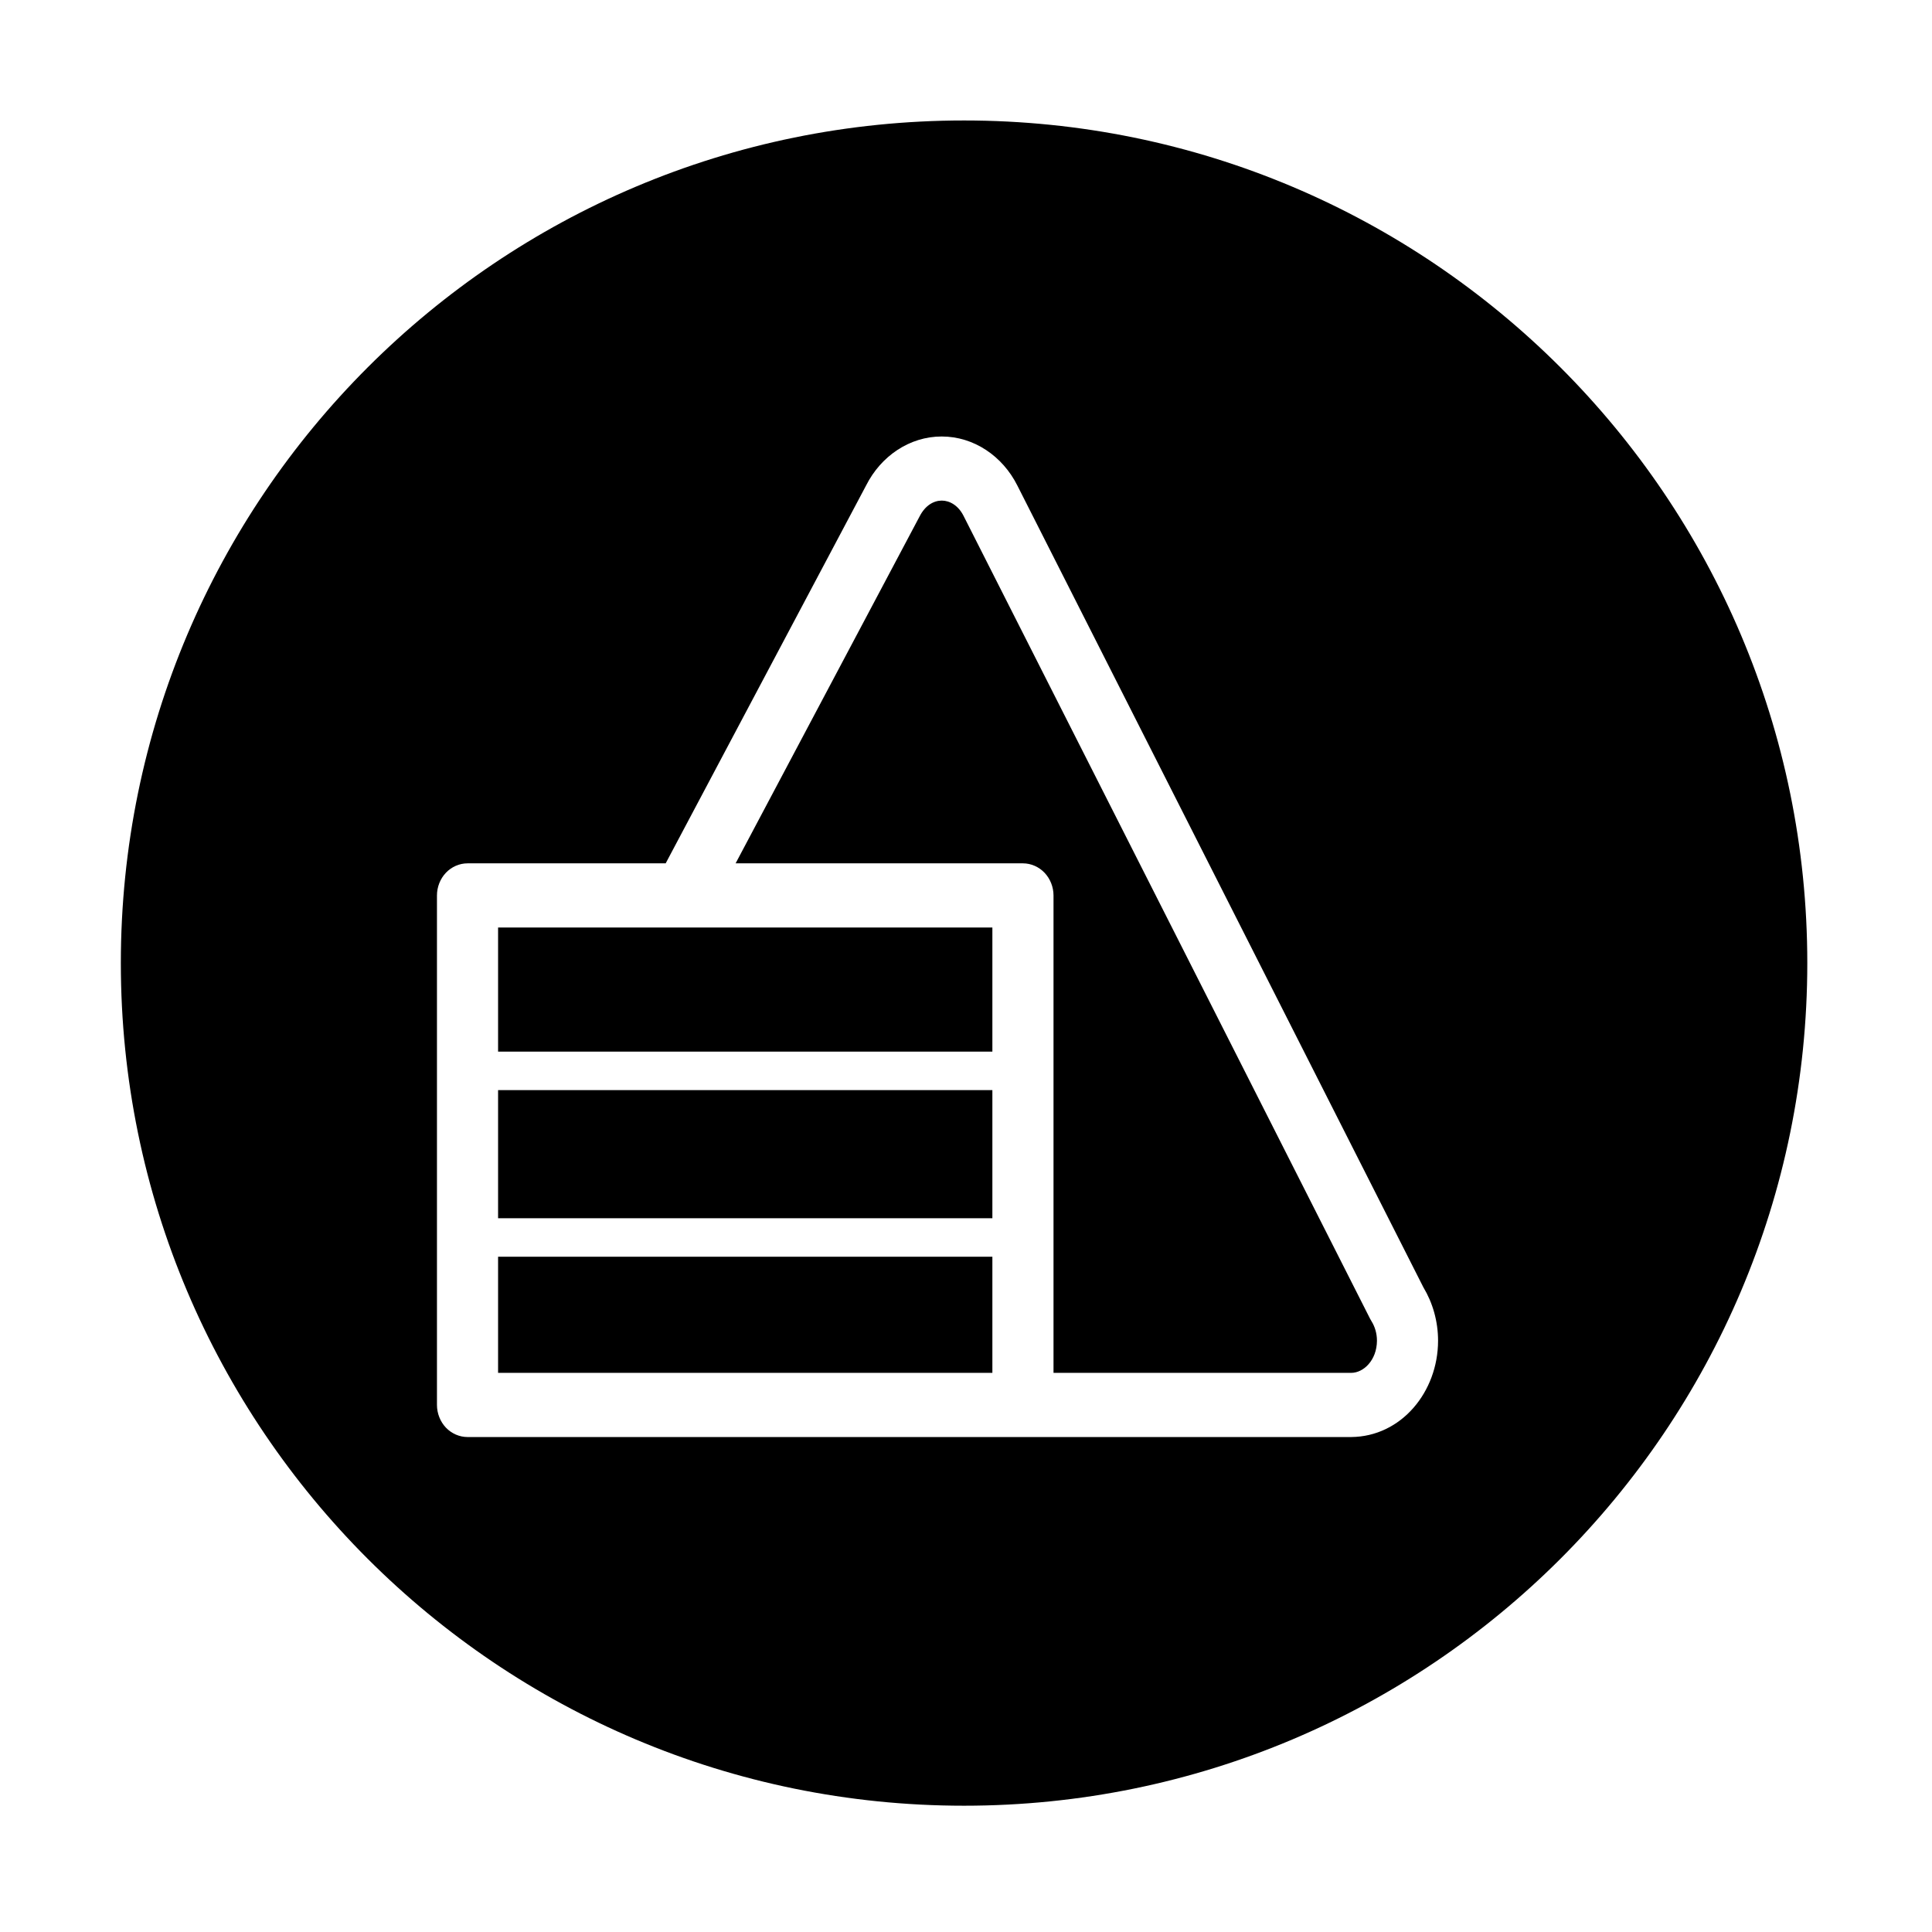 <?xml version="1.0" standalone="no"?><!DOCTYPE svg PUBLIC "-//W3C//DTD SVG 1.1//EN" "http://www.w3.org/Graphics/SVG/1.1/DTD/svg11.dtd">
<svg t="1515634413287" class="icon" style="" viewBox="0 0 1024 1024" version="1.1" xmlns="http://www.w3.org/2000/svg" p-id="8843" xmlns:xlink="http://www.w3.org/1999/xlink" width="100" height="100">
	<defs>
		<style type="text/css"></style>
	</defs>
	<path d="M510.976 957.066c-246.832 0-446.929-199.952-446.929-446.608s200.097-446.608 446.929-446.608 446.929 199.952 446.929 446.608S757.808 957.066 510.976 957.066zM754.436 682.329l-215.212-424.981c-7.849-15.637-23.092-25.998-40.075-25.998-17.033-0.026-32.259 10.387-40.108 25.979L352.824 457.591 247.801 457.591c-4.268 0-8.443 1.809-11.461 4.994-3.009 3.16-4.742 7.545-4.742 12.02l0 270.041c0 4.475 1.733 8.857 4.742 12.031 3.018 3.16 7.193 4.982 11.461 4.982l247.471 0 46.905 0 173.867 0 0.131 0c26.484-0.215 45.984-23.88 46.028-51.014C762.204 700.246 759.343 690.485 754.436 682.329zM716.179 727.643l-0.134 0-157.661 0L558.384 474.603c0-4.475-1.748-8.86-4.751-12.02-3.009-3.168-7.185-4.994-11.456-4.994L389.886 457.59l97.587-184.005c2.947-5.685 7.356-8.235 11.676-8.262 4.251 0 8.723 2.596 11.48 7.96l215.547 425.687 0.753 1.315c1.784 2.869 2.884 6.403 2.884 10.359C729.724 721.058 722.629 727.632 716.179 727.643zM525.979 557.385 263.993 557.385l0-65.793 261.986 0L525.979 557.385zM525.979 666.089l0 61.543L263.993 727.632l0-61.543L525.979 666.089zM525.979 645.688 263.993 645.688l0-67.904 261.986 0L525.979 645.688z" p-id="8844"></path>
</svg>